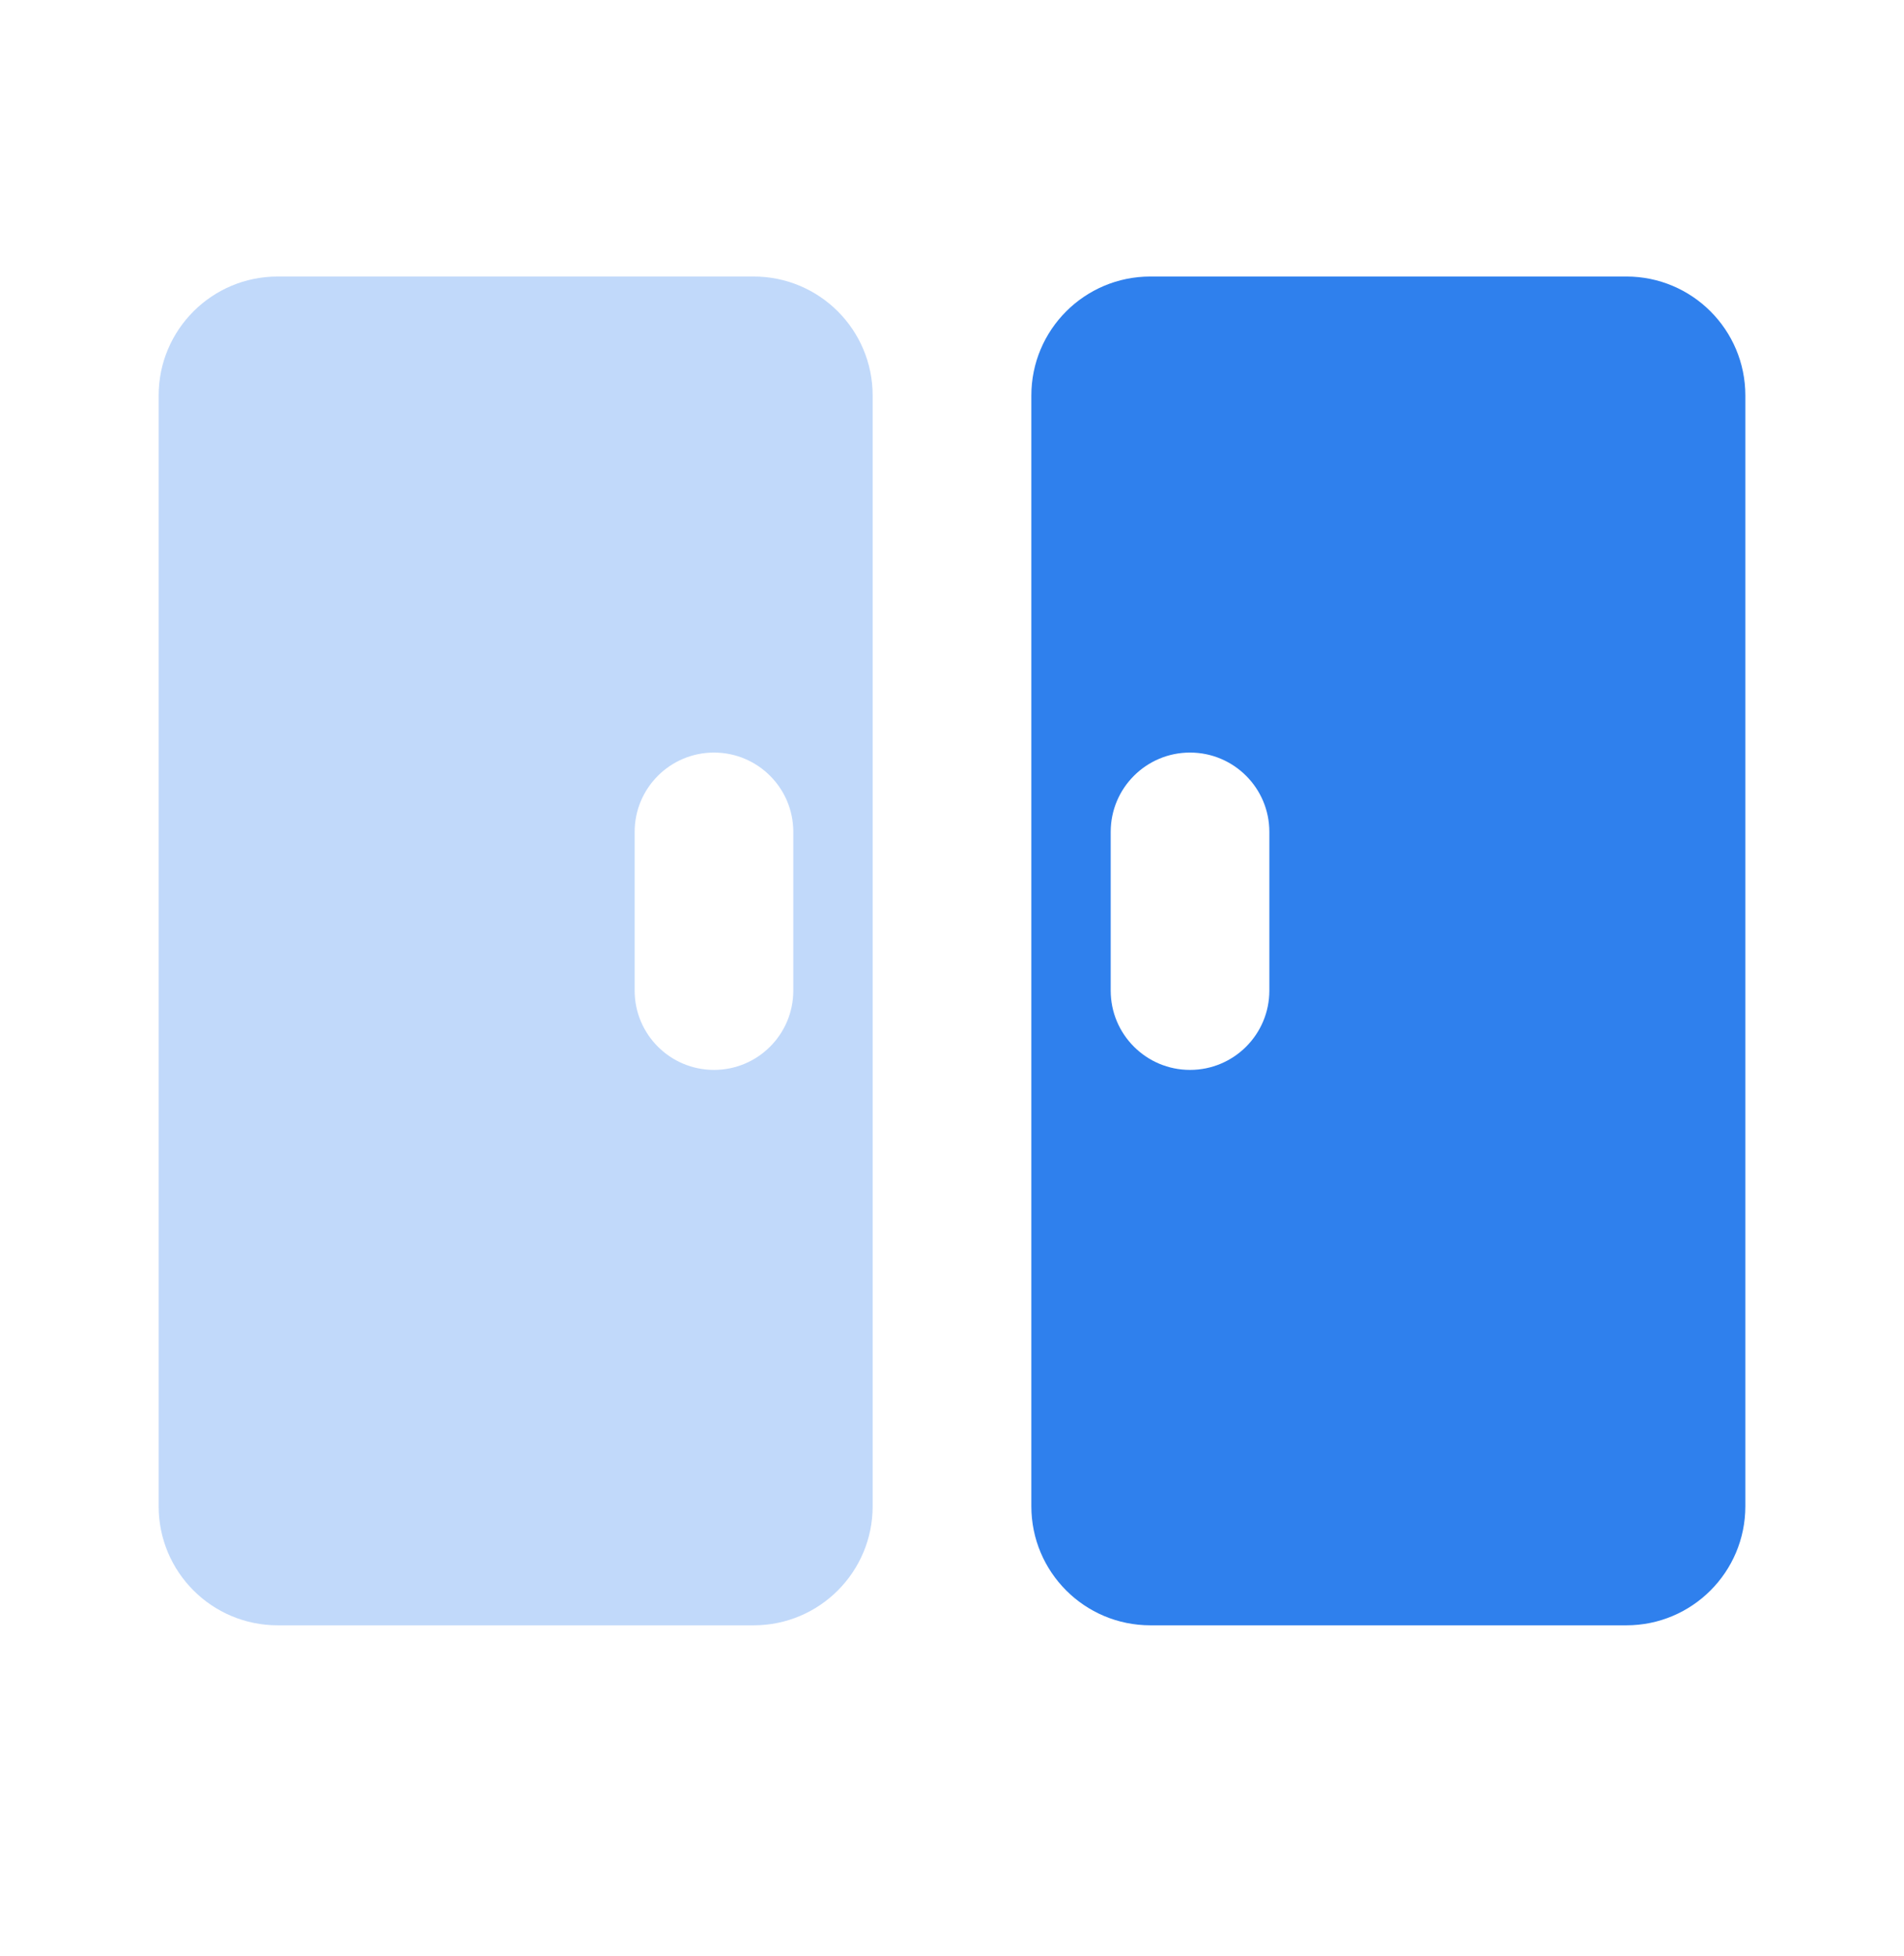 <svg width="37" height="38" viewBox="0 0 37 38" fill="none" xmlns="http://www.w3.org/2000/svg">
<g clip-path="url(#clip0_801_4075)">
<path opacity="0.3" fill-rule="evenodd" clip-rule="evenodd" d="M5.396 5.373H14.646C15.923 5.373 16.958 6.408 16.958 7.685V29.268C16.958 30.546 15.923 31.581 14.646 31.581H5.396C4.118 31.581 3.083 30.546 3.083 29.268V7.685C3.083 6.408 4.118 5.373 5.396 5.373ZM13.875 14.623C13.023 14.623 12.333 15.313 12.333 16.164V19.248C12.333 20.099 13.023 20.789 13.875 20.789C14.726 20.789 15.416 20.099 15.416 19.248V16.164C15.416 15.313 14.726 14.623 13.875 14.623Z" fill="#2F80ED"/>
<path fill-rule="evenodd" clip-rule="evenodd" d="M31.605 5.373H22.355C21.077 5.373 20.042 6.408 20.042 7.685V29.268C20.042 30.546 21.077 31.581 22.355 31.581H31.605C32.882 31.581 33.917 30.546 33.917 29.268V7.685C33.917 6.408 32.882 5.373 31.605 5.373ZM23.125 14.623C23.977 14.623 24.667 15.313 24.667 16.164V19.248C24.667 20.099 23.977 20.789 23.125 20.789C22.274 20.789 21.584 20.099 21.584 19.248V16.164C21.584 15.313 22.274 14.623 23.125 14.623Z" fill="#2F80ED"/>
</g>
<defs>
<clipPath id="clip0_801_4075">
<rect width="37" height="37" fill="white" transform="translate(0 0.748)"/>
</clipPath>
</defs>
</svg>
